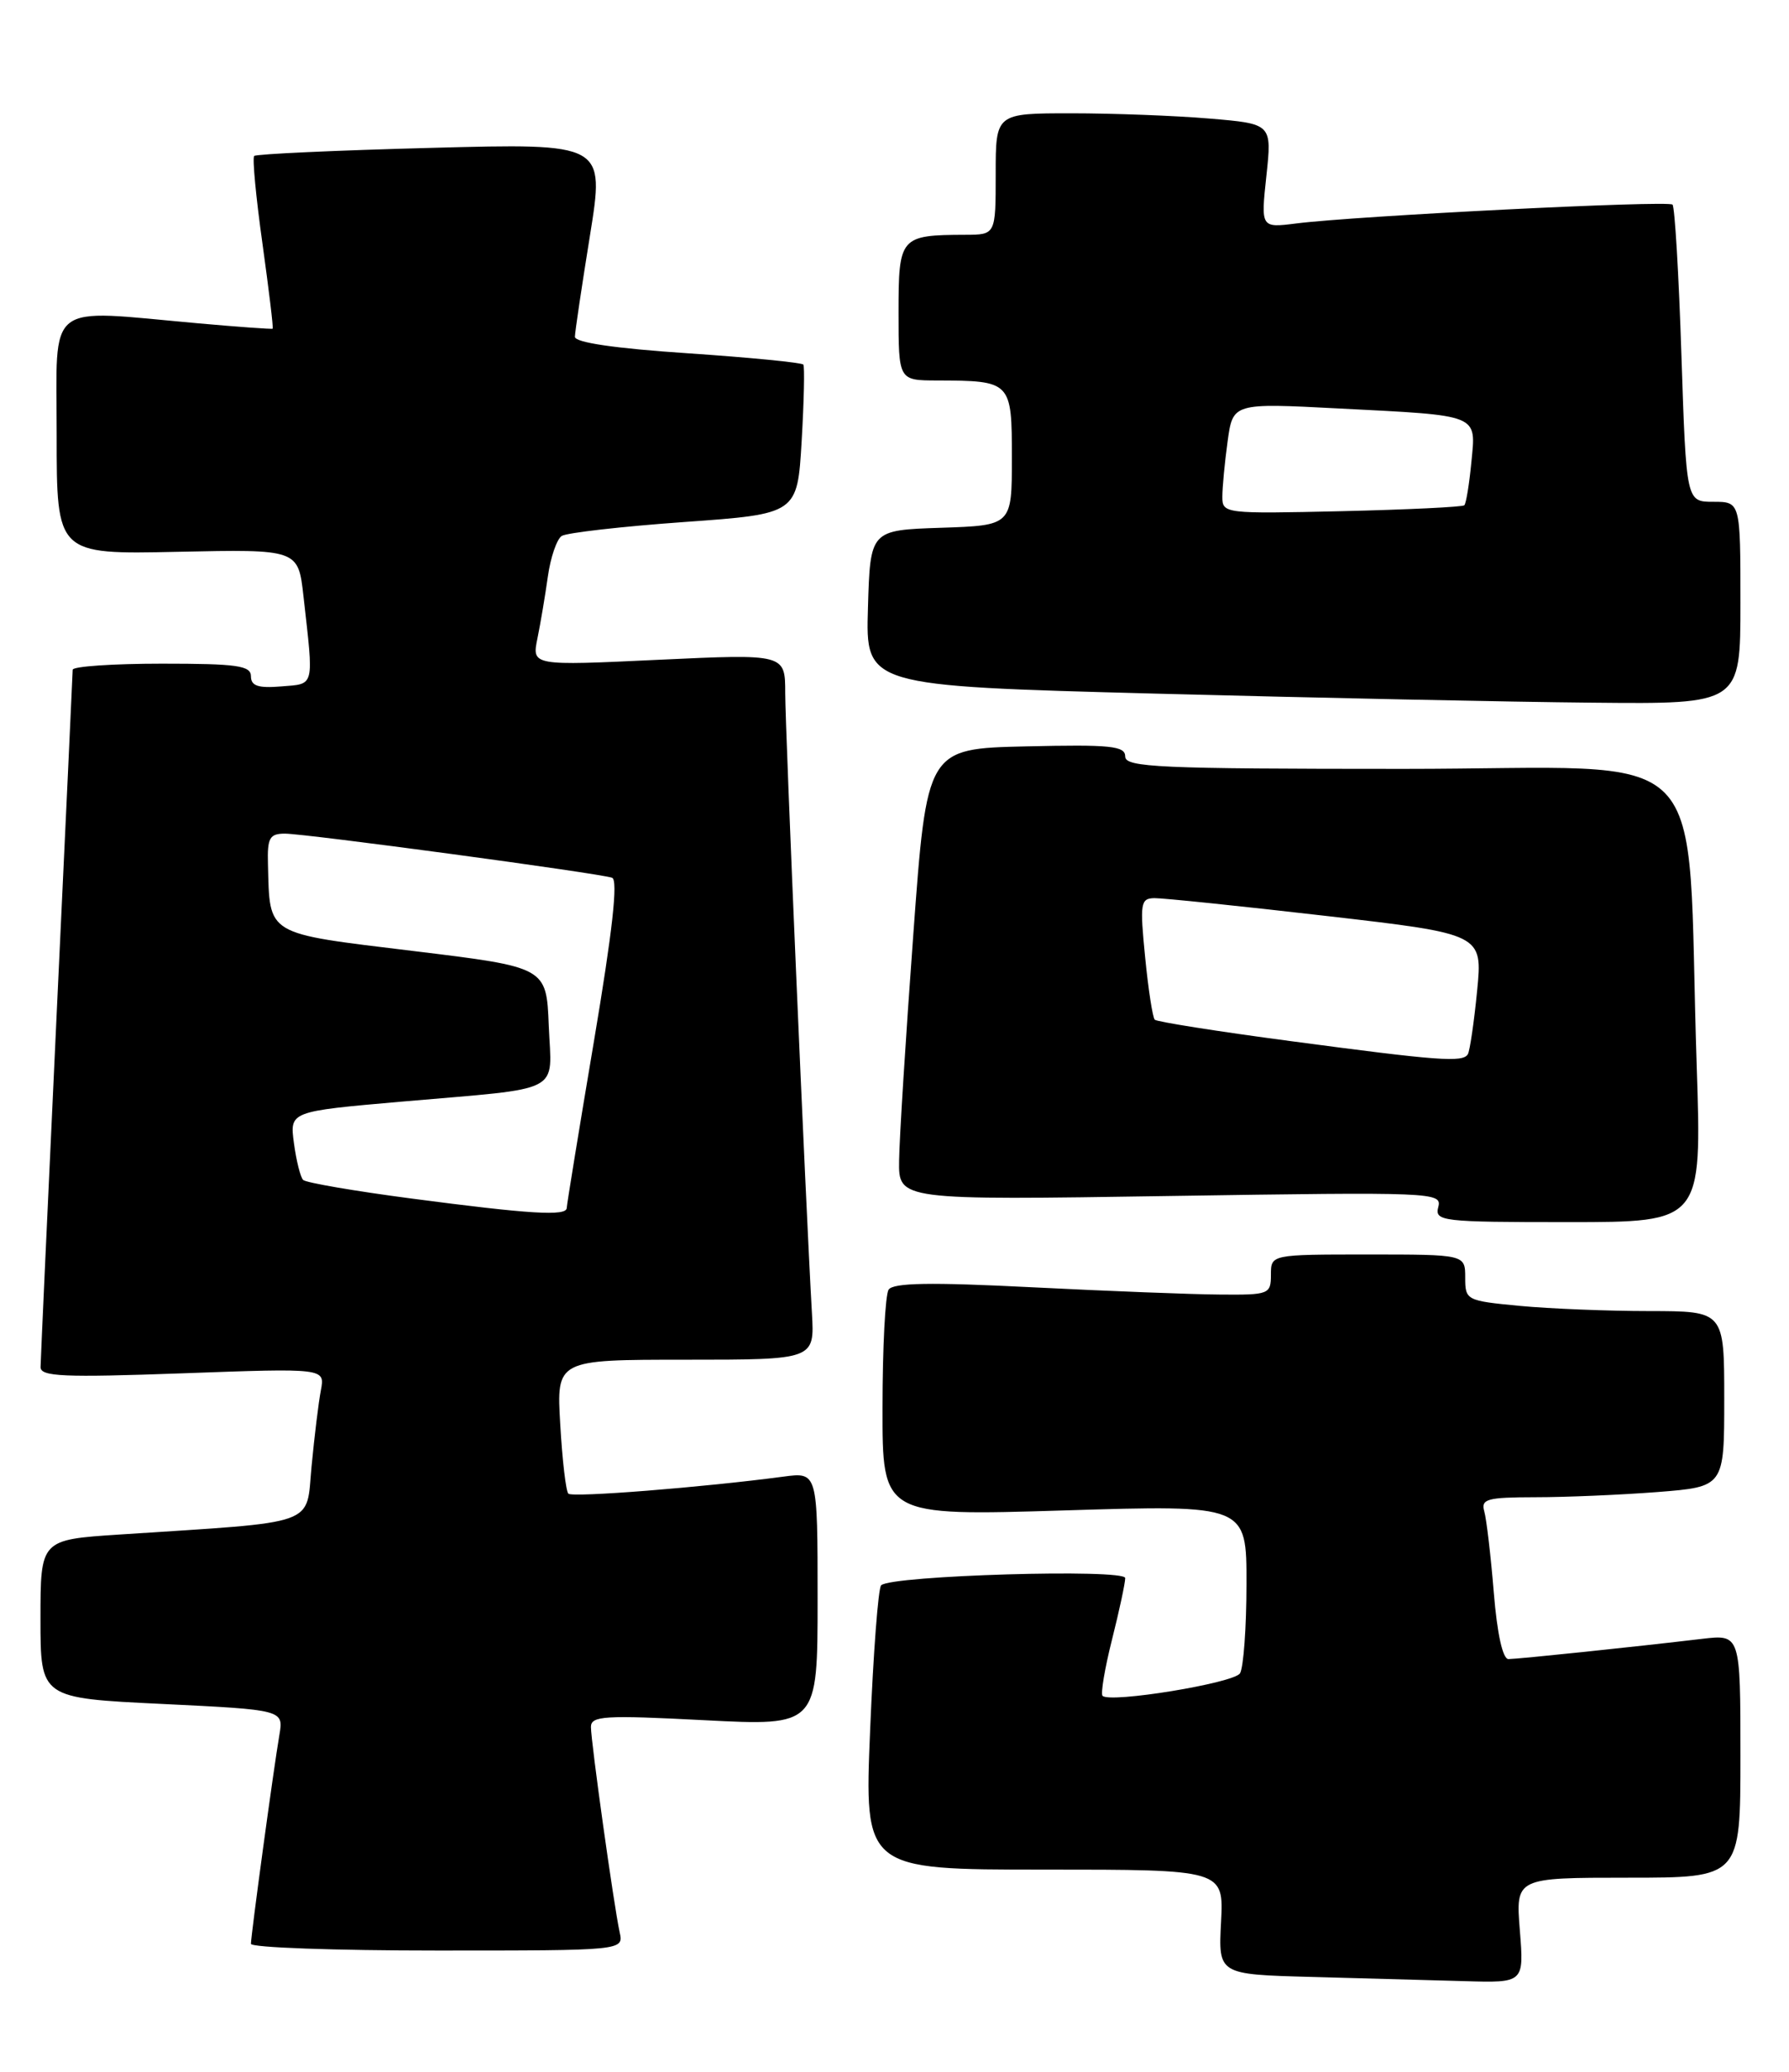 <?xml version="1.0" encoding="UTF-8" standalone="no"?>
<!DOCTYPE svg PUBLIC "-//W3C//DTD SVG 1.1//EN" "http://www.w3.org/Graphics/SVG/1.1/DTD/svg11.dtd" >
<svg xmlns="http://www.w3.org/2000/svg" xmlns:xlink="http://www.w3.org/1999/xlink" version="1.1" viewBox="0 0 221 256">
 <g >
 <path fill="currentColor"
d=" M 187.75 238.50 C 187.23 232.00 187.23 232.00 201.12 232.00 C 215.00 232.00 215.00 232.00 215.00 216.97 C 215.00 201.93 215.00 201.93 210.25 202.49 C 201.93 203.48 187.54 204.98 186.35 204.99 C 185.64 205.00 184.95 201.90 184.53 196.75 C 184.16 192.21 183.63 187.71 183.36 186.75 C 182.92 185.21 183.67 185.00 189.68 184.99 C 193.43 184.99 200.21 184.70 204.75 184.35 C 213.00 183.70 213.00 183.70 213.00 172.85 C 213.00 162.00 213.00 162.00 203.75 161.99 C 198.66 161.99 191.46 161.70 187.75 161.35 C 181.14 160.72 181.00 160.65 181.00 157.86 C 181.00 155.00 181.00 155.00 169.00 155.00 C 157.00 155.00 157.00 155.00 157.00 157.50 C 157.00 159.91 156.76 160.00 150.75 159.95 C 147.31 159.93 136.85 159.52 127.50 159.05 C 114.92 158.41 110.31 158.49 109.77 159.35 C 109.36 159.98 109.02 166.53 109.02 173.91 C 109.00 187.31 109.00 187.31 131.50 186.62 C 154.00 185.93 154.00 185.93 153.98 195.71 C 153.98 201.10 153.61 206.06 153.18 206.75 C 152.41 207.96 137.13 210.46 136.20 209.53 C 135.95 209.28 136.47 206.15 137.37 202.58 C 138.27 199.01 139.00 195.59 139.00 194.98 C 139.00 193.80 110.11 194.65 108.85 195.87 C 108.49 196.22 107.88 204.26 107.49 213.75 C 106.77 231.00 106.77 231.00 128.97 231.00 C 151.17 231.00 151.17 231.00 150.84 237.47 C 150.50 243.95 150.50 243.95 162.00 244.26 C 168.32 244.43 176.82 244.67 180.89 244.78 C 188.27 245.00 188.27 245.00 187.75 238.50 Z  M 76.55 238.75 C 75.83 235.46 73.00 215.21 73.00 213.38 C 73.00 212.00 74.66 211.90 87.00 212.54 C 101.00 213.26 101.00 213.26 101.00 197.57 C 101.00 181.88 101.00 181.88 96.75 182.45 C 86.83 183.77 70.72 185.05 70.21 184.55 C 69.91 184.25 69.46 180.40 69.21 176.00 C 68.74 168.00 68.74 168.00 84.69 168.00 C 100.63 168.00 100.63 168.00 100.30 162.25 C 99.52 148.64 97.00 90.08 97.00 85.64 C 97.00 80.79 97.00 80.79 81.35 81.52 C 65.70 82.26 65.70 82.26 66.39 78.88 C 66.77 77.02 67.35 73.58 67.68 71.22 C 68.01 68.87 68.78 66.62 69.39 66.22 C 70.00 65.83 76.80 65.05 84.50 64.50 C 98.50 63.50 98.50 63.50 99.03 54.50 C 99.32 49.55 99.41 45.30 99.24 45.05 C 99.07 44.80 92.64 44.17 84.96 43.65 C 75.97 43.05 71.01 42.32 71.02 41.61 C 71.03 41.00 71.87 35.37 72.88 29.10 C 74.71 17.70 74.71 17.70 53.27 18.27 C 41.48 18.58 31.64 19.03 31.40 19.27 C 31.16 19.51 31.62 24.37 32.42 30.08 C 33.21 35.79 33.79 40.53 33.68 40.61 C 33.58 40.69 29.45 40.39 24.50 39.95 C 5.39 38.24 7.00 36.97 7.00 53.75 C 7.00 68.50 7.00 68.50 21.92 68.18 C 36.84 67.86 36.84 67.86 37.49 73.68 C 38.77 85.06 38.92 84.47 34.75 84.81 C 31.89 85.05 31.00 84.75 31.00 83.56 C 31.00 82.24 29.30 82.00 20.00 82.00 C 13.95 82.00 8.99 82.34 8.98 82.75 C 8.97 83.16 8.08 102.40 6.99 125.50 C 5.91 148.60 5.02 168.13 5.01 168.91 C 5.00 170.09 7.83 170.21 22.57 169.68 C 40.15 169.04 40.15 169.04 39.64 171.77 C 39.35 173.27 38.84 177.49 38.49 181.16 C 37.78 188.64 39.64 187.97 14.75 189.60 C 5.00 190.24 5.00 190.24 5.00 200.02 C 5.00 209.81 5.00 209.81 20.02 210.53 C 35.04 211.26 35.04 211.26 34.51 214.38 C 33.81 218.44 31.00 239.10 31.00 240.17 C 31.00 240.63 41.36 241.00 54.02 241.00 C 77.04 241.00 77.04 241.00 76.55 238.75 Z  M 209.60 131.75 C 208.24 90.67 212.51 95.00 173.39 95.00 C 143.18 95.00 139.00 94.81 139.00 93.47 C 139.00 92.16 137.20 91.98 126.75 92.22 C 114.50 92.50 114.50 92.50 112.82 115.50 C 111.89 128.15 111.10 140.70 111.07 143.40 C 111.00 148.29 111.00 148.29 144.58 147.77 C 177.07 147.27 178.15 147.31 177.68 149.12 C 177.21 150.90 178.05 151.00 193.71 151.00 C 210.23 151.00 210.23 151.00 209.60 131.75 Z  M 215.00 74.50 C 215.00 62.00 215.00 62.00 211.65 62.00 C 208.31 62.00 208.31 62.00 207.71 43.89 C 207.39 33.93 206.89 25.56 206.61 25.28 C 206.07 24.74 167.53 26.67 160.12 27.61 C 155.75 28.16 155.75 28.16 156.44 21.73 C 157.13 15.30 157.13 15.30 149.41 14.65 C 145.17 14.29 137.49 14.00 132.35 14.00 C 123.00 14.00 123.00 14.00 123.00 21.50 C 123.00 29.00 123.00 29.00 119.25 29.01 C 111.18 29.04 111.00 29.25 111.00 38.62 C 111.00 47.00 111.00 47.00 115.75 47.01 C 124.93 47.04 125.00 47.11 125.00 56.58 C 125.00 64.92 125.00 64.92 116.25 65.21 C 107.50 65.50 107.50 65.50 107.22 75.12 C 106.93 84.75 106.93 84.75 142.72 85.70 C 162.40 86.22 186.71 86.73 196.75 86.82 C 215.00 87.00 215.00 87.00 215.00 74.50 Z  M 50.79 148.08 C 43.80 147.16 37.80 146.13 37.45 145.79 C 37.11 145.45 36.60 143.40 36.31 141.24 C 35.78 137.32 35.78 137.32 49.64 136.11 C 69.88 134.35 68.14 135.25 67.79 126.72 C 67.50 119.50 67.50 119.50 51.04 117.50 C 32.66 115.26 33.34 115.67 33.10 106.75 C 33.01 103.52 33.31 103.00 35.20 103.00 C 37.75 103.00 73.95 107.88 75.61 108.45 C 76.37 108.71 75.67 115.00 73.37 128.66 C 71.53 139.57 70.02 148.84 70.01 149.25 C 69.99 150.29 65.52 150.02 50.79 148.08 Z  M 159.32 128.62 C 150.42 127.44 142.92 126.25 142.65 125.99 C 142.39 125.72 141.85 122.24 141.46 118.25 C 140.80 111.57 140.89 111.00 142.62 110.97 C 143.65 110.96 153.20 111.94 163.83 113.17 C 183.16 115.40 183.16 115.40 182.47 122.45 C 182.09 126.33 181.57 129.84 181.33 130.25 C 180.71 131.30 177.78 131.08 159.32 128.62 Z  M 151.00 61.39 C 151.00 60.23 151.29 57.14 151.65 54.54 C 152.30 49.79 152.30 49.79 165.40 50.47 C 182.95 51.37 182.34 51.12 181.76 57.13 C 181.50 59.83 181.11 62.22 180.89 62.43 C 180.68 62.64 173.86 62.97 165.75 63.16 C 151.30 63.49 151.00 63.46 151.00 61.39 Z "/>
</g>
</svg>